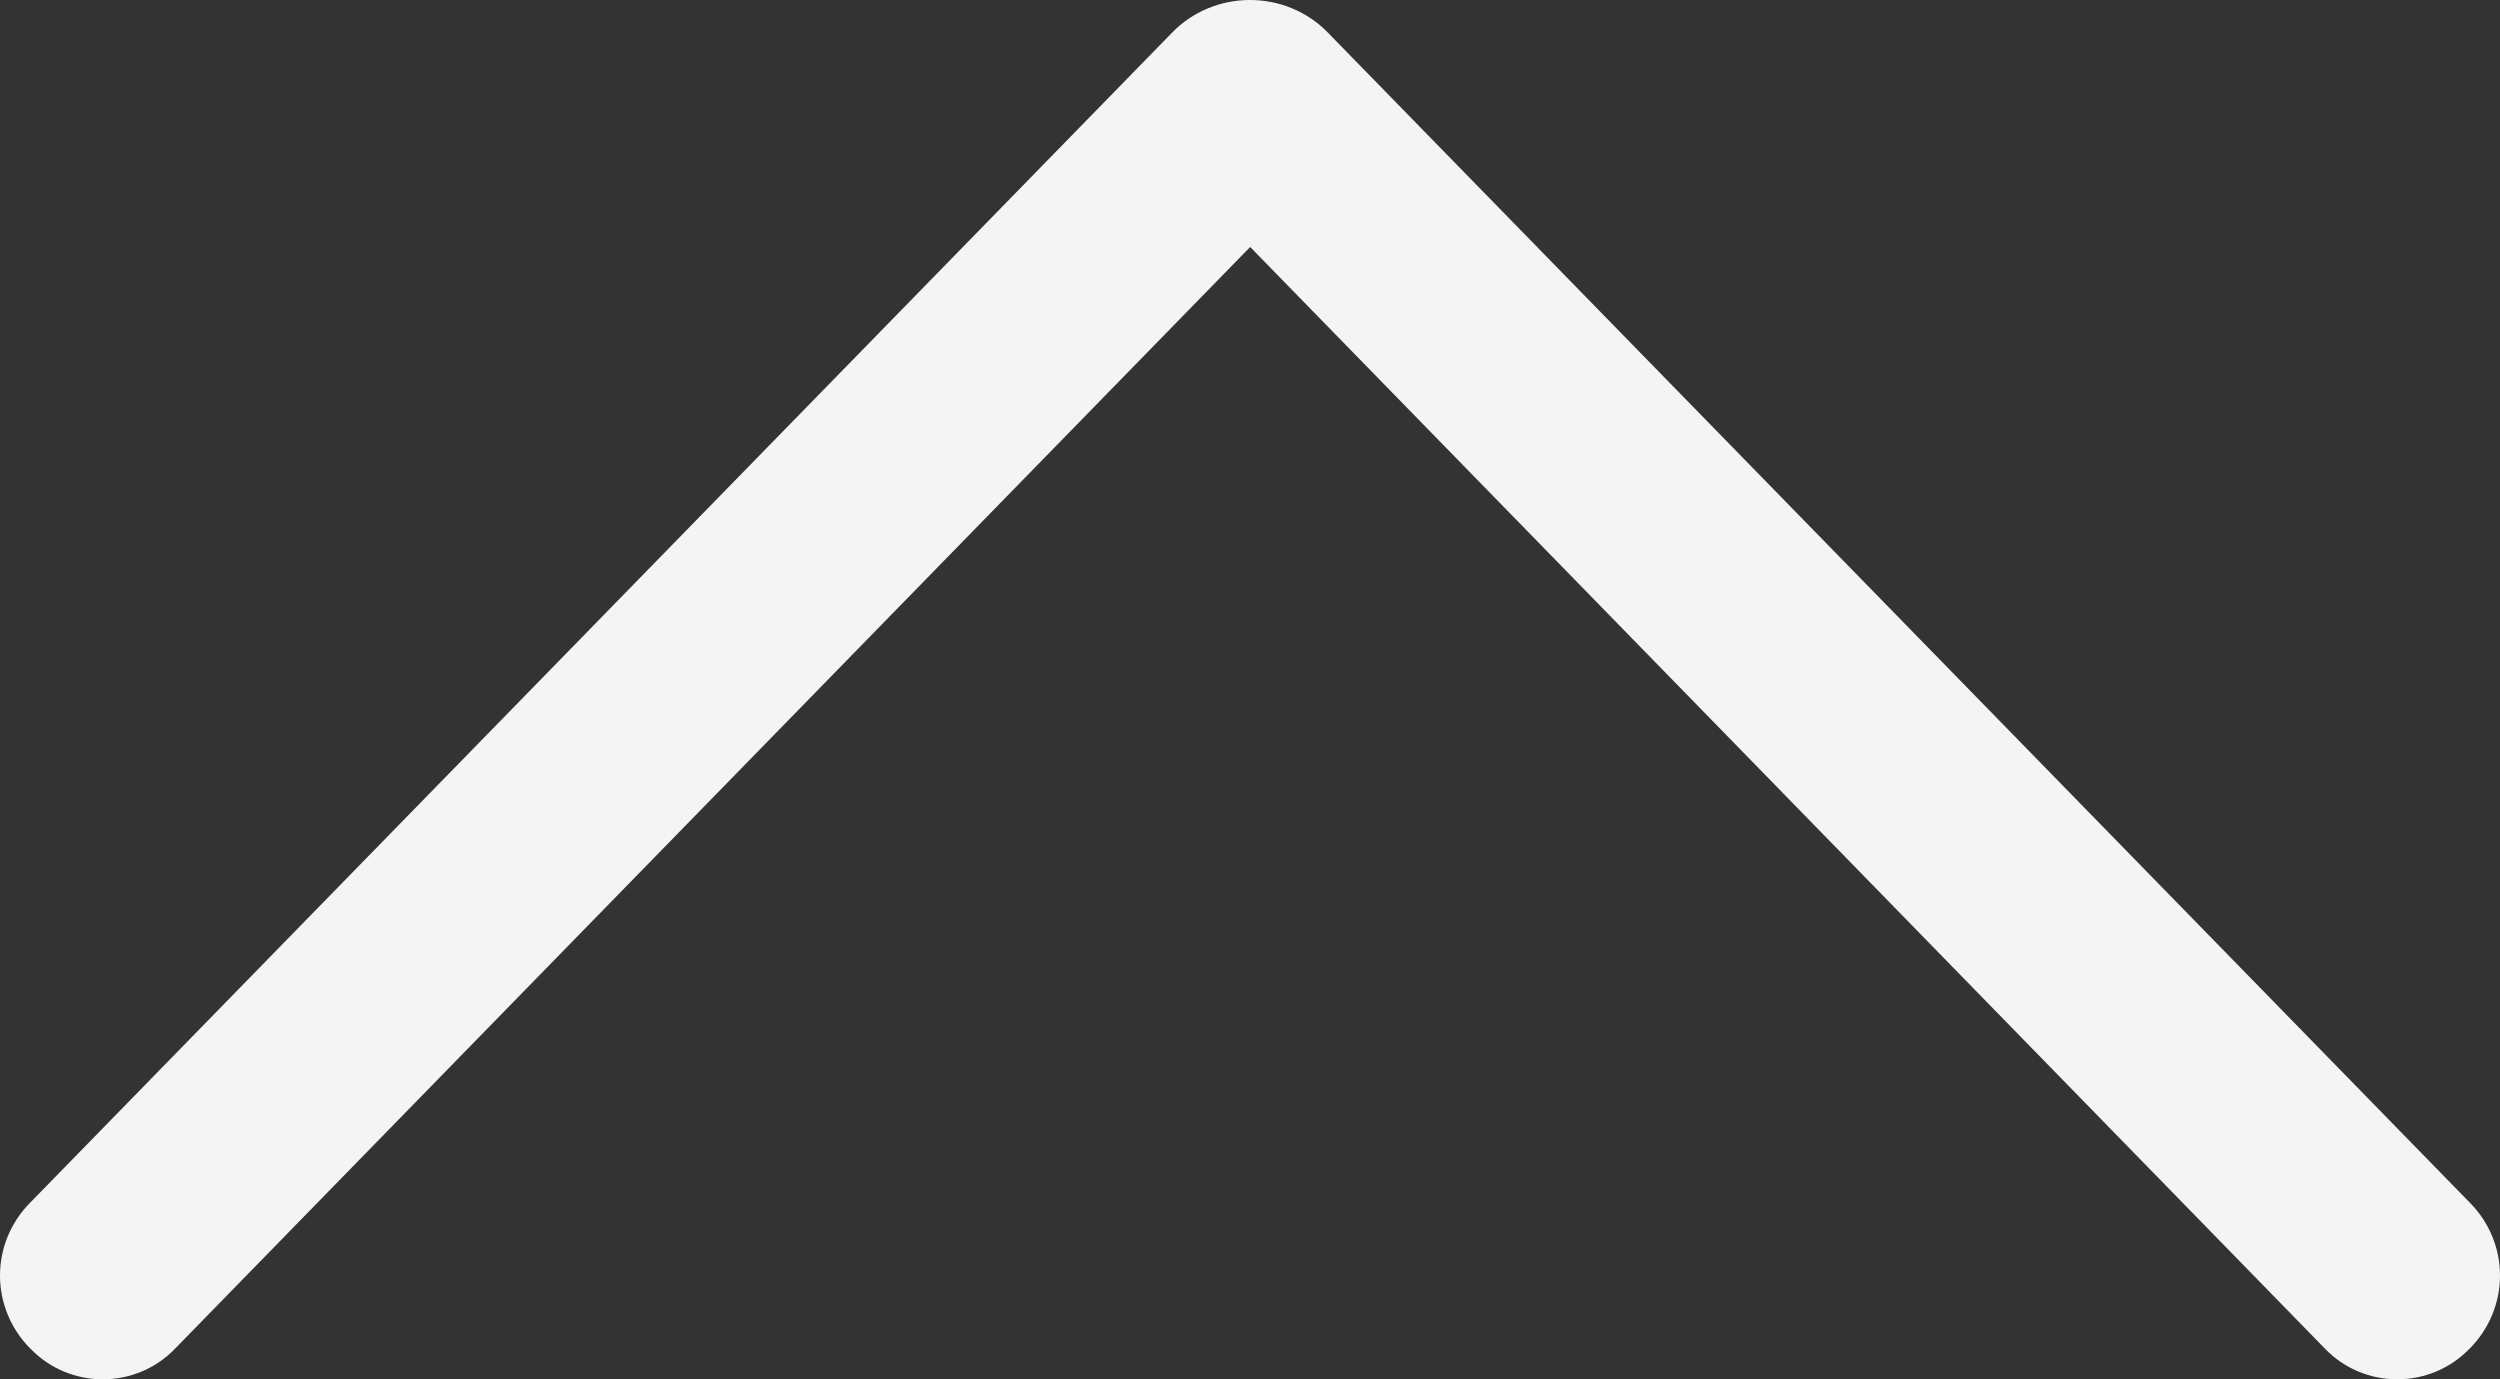 <svg width="29" height="16" viewBox="0 0 29 16" fill="none" xmlns="http://www.w3.org/2000/svg">
<rect x="0" y="0" width="29" height="16" fill="#333333" stroke="none"/>
<path d="M13.597 0.378L0.345 13.956C0.123 14.182 0 14.483 0 14.796C0 15.109 0.123 15.41 0.345 15.637L0.36 15.651C0.467 15.761 0.596 15.849 0.739 15.909C0.882 15.969 1.036 16 1.192 16C1.348 16 1.502 15.969 1.645 15.909C1.788 15.849 1.917 15.761 2.024 15.651L14.502 2.865L26.976 15.651C27.083 15.761 27.212 15.849 27.355 15.909C27.498 15.969 27.652 16 27.808 16C27.964 16 28.118 15.969 28.261 15.909C28.404 15.849 28.533 15.761 28.64 15.651L28.655 15.637C28.877 15.41 29 15.109 29 14.796C29 14.483 28.877 14.182 28.655 13.956L15.403 0.378C15.287 0.258 15.147 0.163 14.991 0.098C14.836 0.033 14.669 0 14.5 0C14.331 0 14.164 0.033 14.009 0.098C13.853 0.163 13.713 0.258 13.597 0.378Z" fill="#F4F4F4"/>
</svg>
